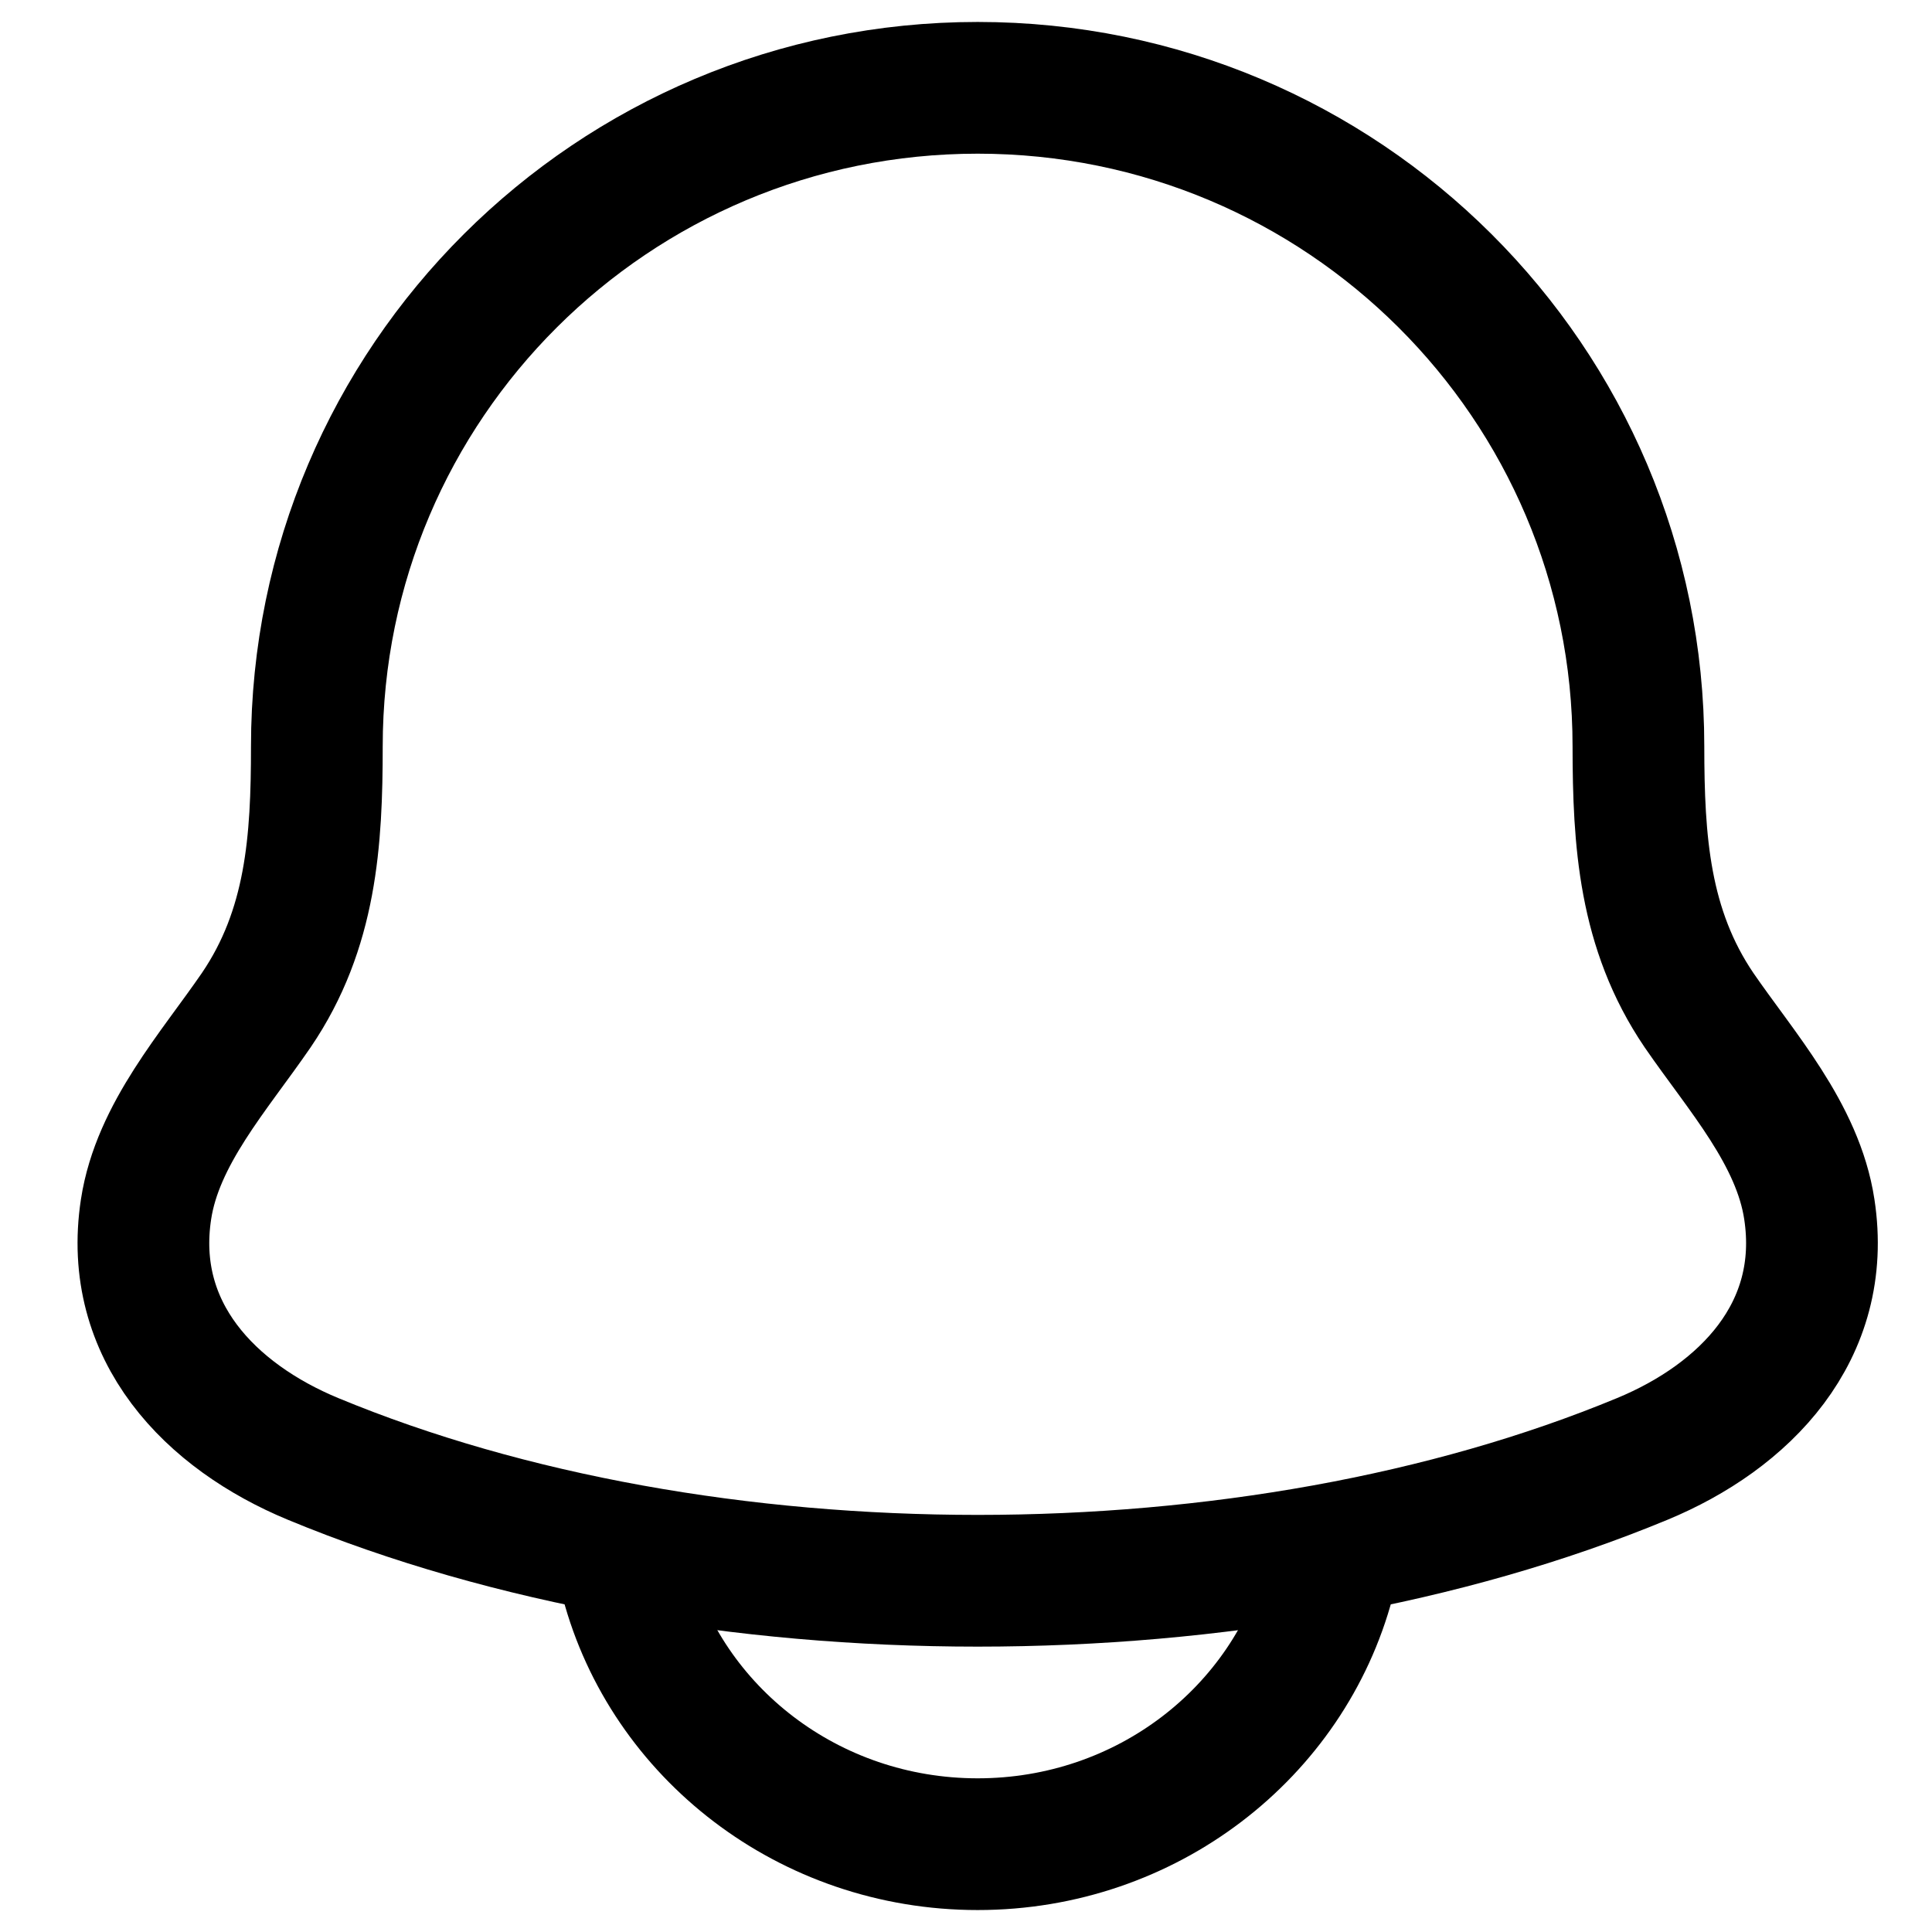 <svg width="22" height="22" viewBox="0 0 22 22" fill="none" xmlns="http://www.w3.org/2000/svg">
<path d="M1.663 13.77C1.45 15.164 2.401 16.131 3.565 16.613C8.028 18.463 14.238 18.463 18.701 16.613C19.865 16.131 20.816 15.163 20.603 13.77C20.473 12.913 19.826 12.2 19.347 11.503C18.72 10.579 18.658 9.572 18.657 8.5C18.658 4.358 15.29 1 11.133 1C6.976 1 3.608 4.358 3.608 8.5C3.608 9.572 3.546 10.58 2.918 11.503C2.44 12.2 1.794 12.913 1.663 13.77Z" stroke="black" stroke-width="1.5" stroke-linecap="round" stroke-linejoin="round"/>
<path d="M7.133 18C7.591 19.725 9.209 21 11.133 21C13.058 21 14.674 19.725 15.133 18" stroke="black" stroke-width="1.5" stroke-linecap="round" stroke-linejoin="round"/>
</svg>

